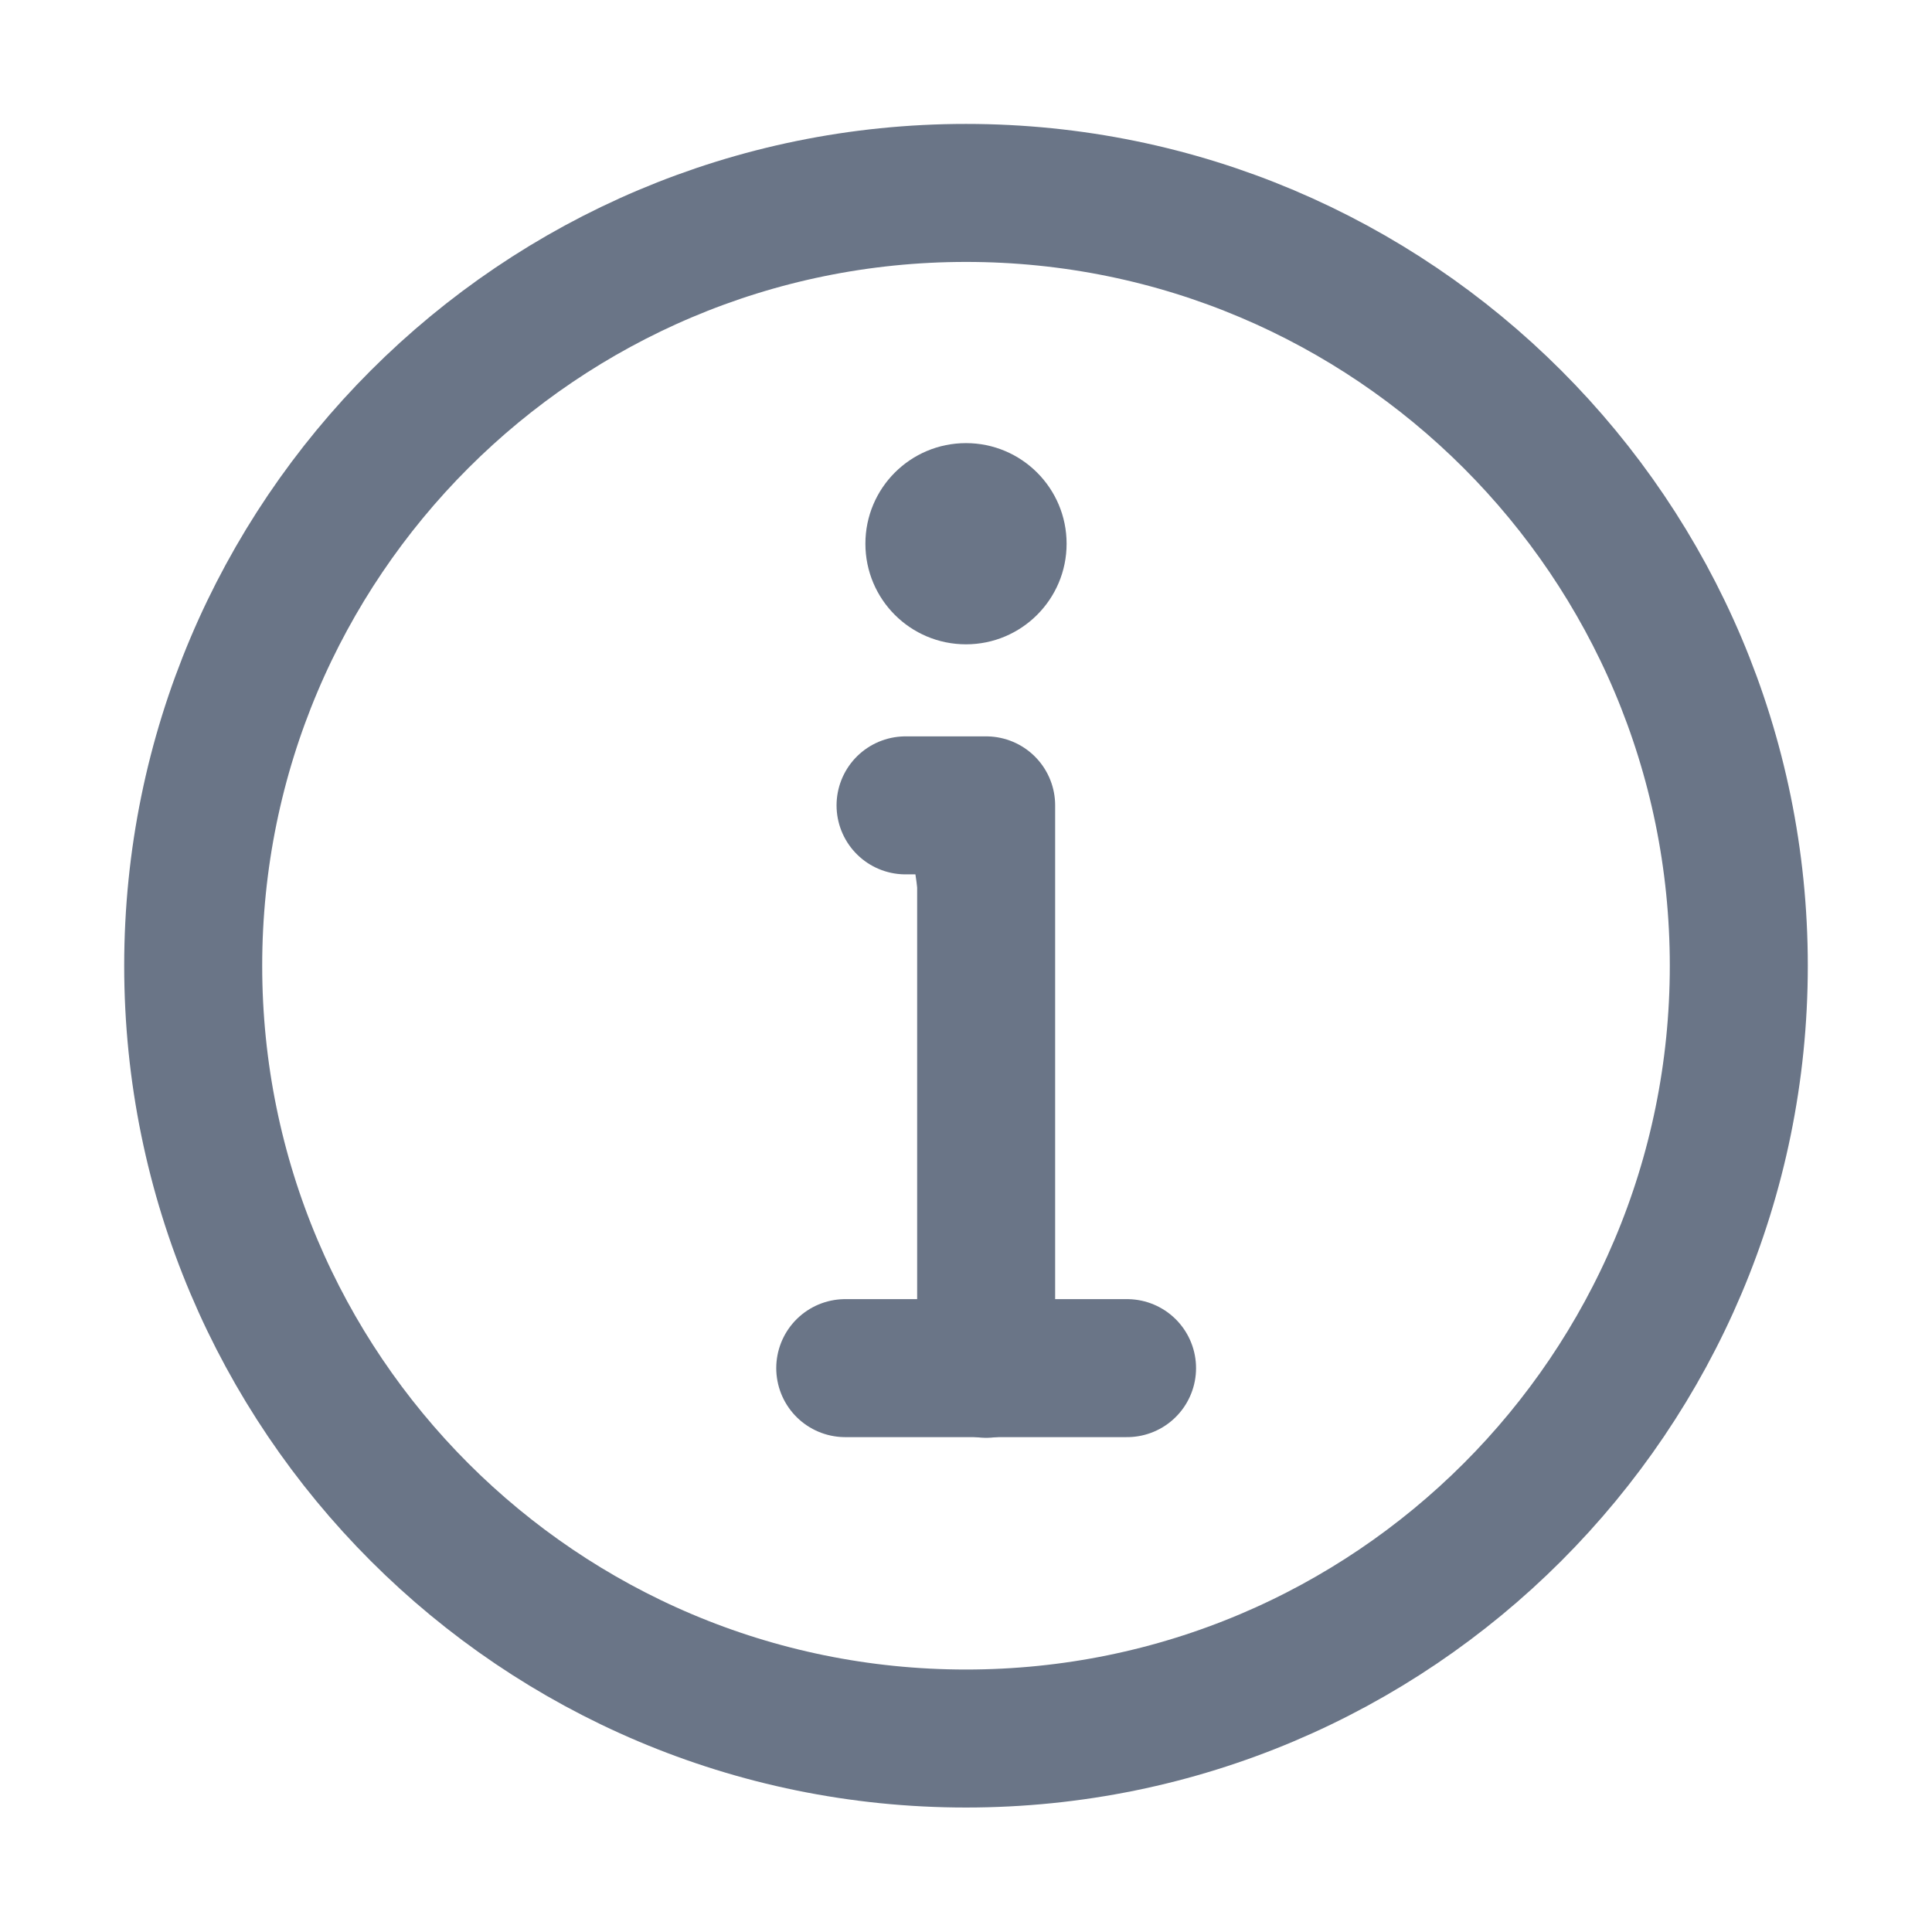 <svg width="14" height="14" viewBox="0 0 14 14" fill="none" xmlns="http://www.w3.org/2000/svg">
<g clip-path="url(#clip0_133672_60202)">
<path d="M12.6 6.998C12.6 10.091 10.093 12.598 7 12.598C3.907 12.598 1.4 10.091 1.4 6.998C1.4 3.906 3.907 1.398 7 1.398C10.093 1.398 12.6 3.906 12.6 6.998Z" stroke="#6A7587" stroke-linecap="round" stroke-linejoin="round"/>
<path fill-rule="evenodd" clip-rule="evenodd" d="M7 3.211C7.402 3.211 7.729 3.537 7.729 3.94C7.729 4.343 7.402 4.669 7 4.669C6.597 4.669 6.271 4.343 6.271 3.94C6.271 3.537 6.597 3.211 7 3.211Z" fill="#6A7587"/>
<path d="M7.146 9.919V5.836H6.854H6.562" fill="#6A7587"/>
<path d="M7.146 9.919V5.836H6.854H6.562" stroke="#6A7587" stroke-linecap="round" stroke-linejoin="round"/>
<path d="M6.125 9.914H8.167Z" fill="#6A7587"/>
<path d="M6.125 9.914H8.167" stroke="#6A7587" stroke-linecap="round" stroke-linejoin="round"/>
</g>
<defs>
<clipPath id="clip0_133672_60202">
<rect width="14" height="14" fill="white"/>
</clipPath>
</defs>
</svg>

